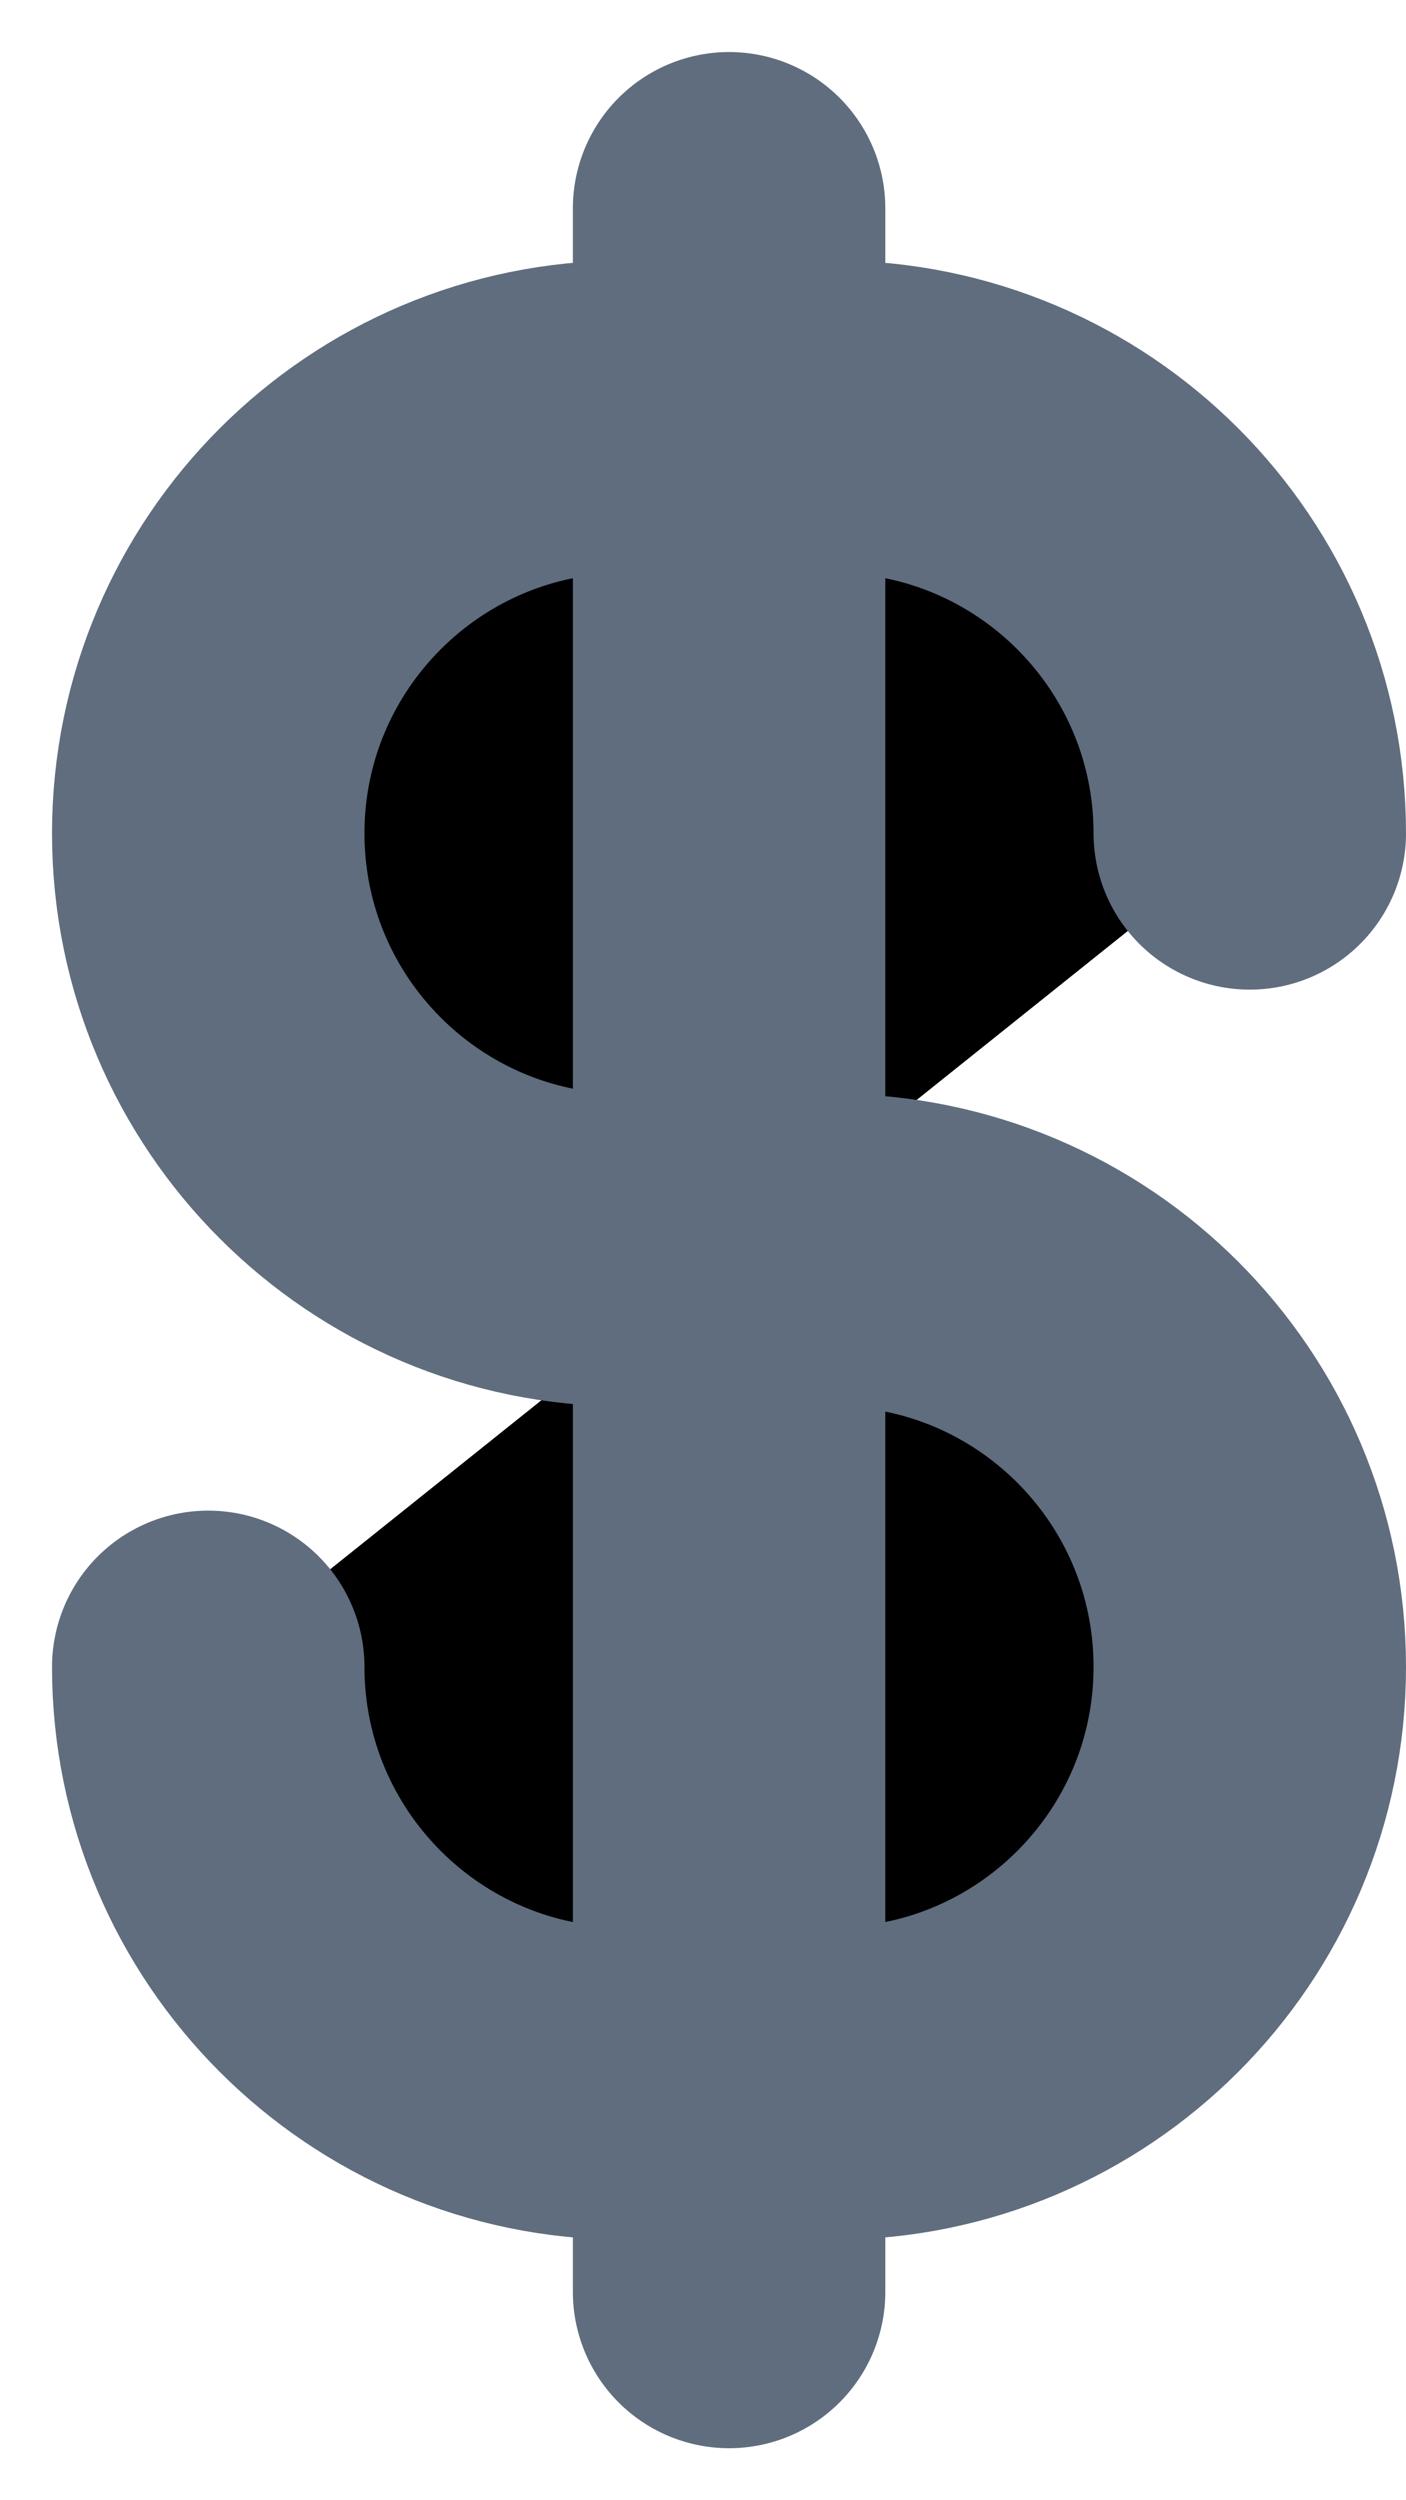 <svg width="9" height="16" viewBox="0 0 9 16" fill="surrent" xmlns="http://www.w3.org/2000/svg">
<path d="M8 5.333C8 3.861 6.806 2.667 5.333 2.667H4C2.527 2.667 1.333 3.861 1.333 5.333C1.333 6.806 2.527 8 4 8H5.333C6.806 8 8 9.194 8 10.667C8 12.139 6.806 13.333 5.333 13.333H4C2.527 13.333 1.333 12.139 1.333 10.667M4.667 1.333L4.667 14.667" stroke="#5F6D7E" stroke-width="2" stroke-linecap="round"/>
</svg>

